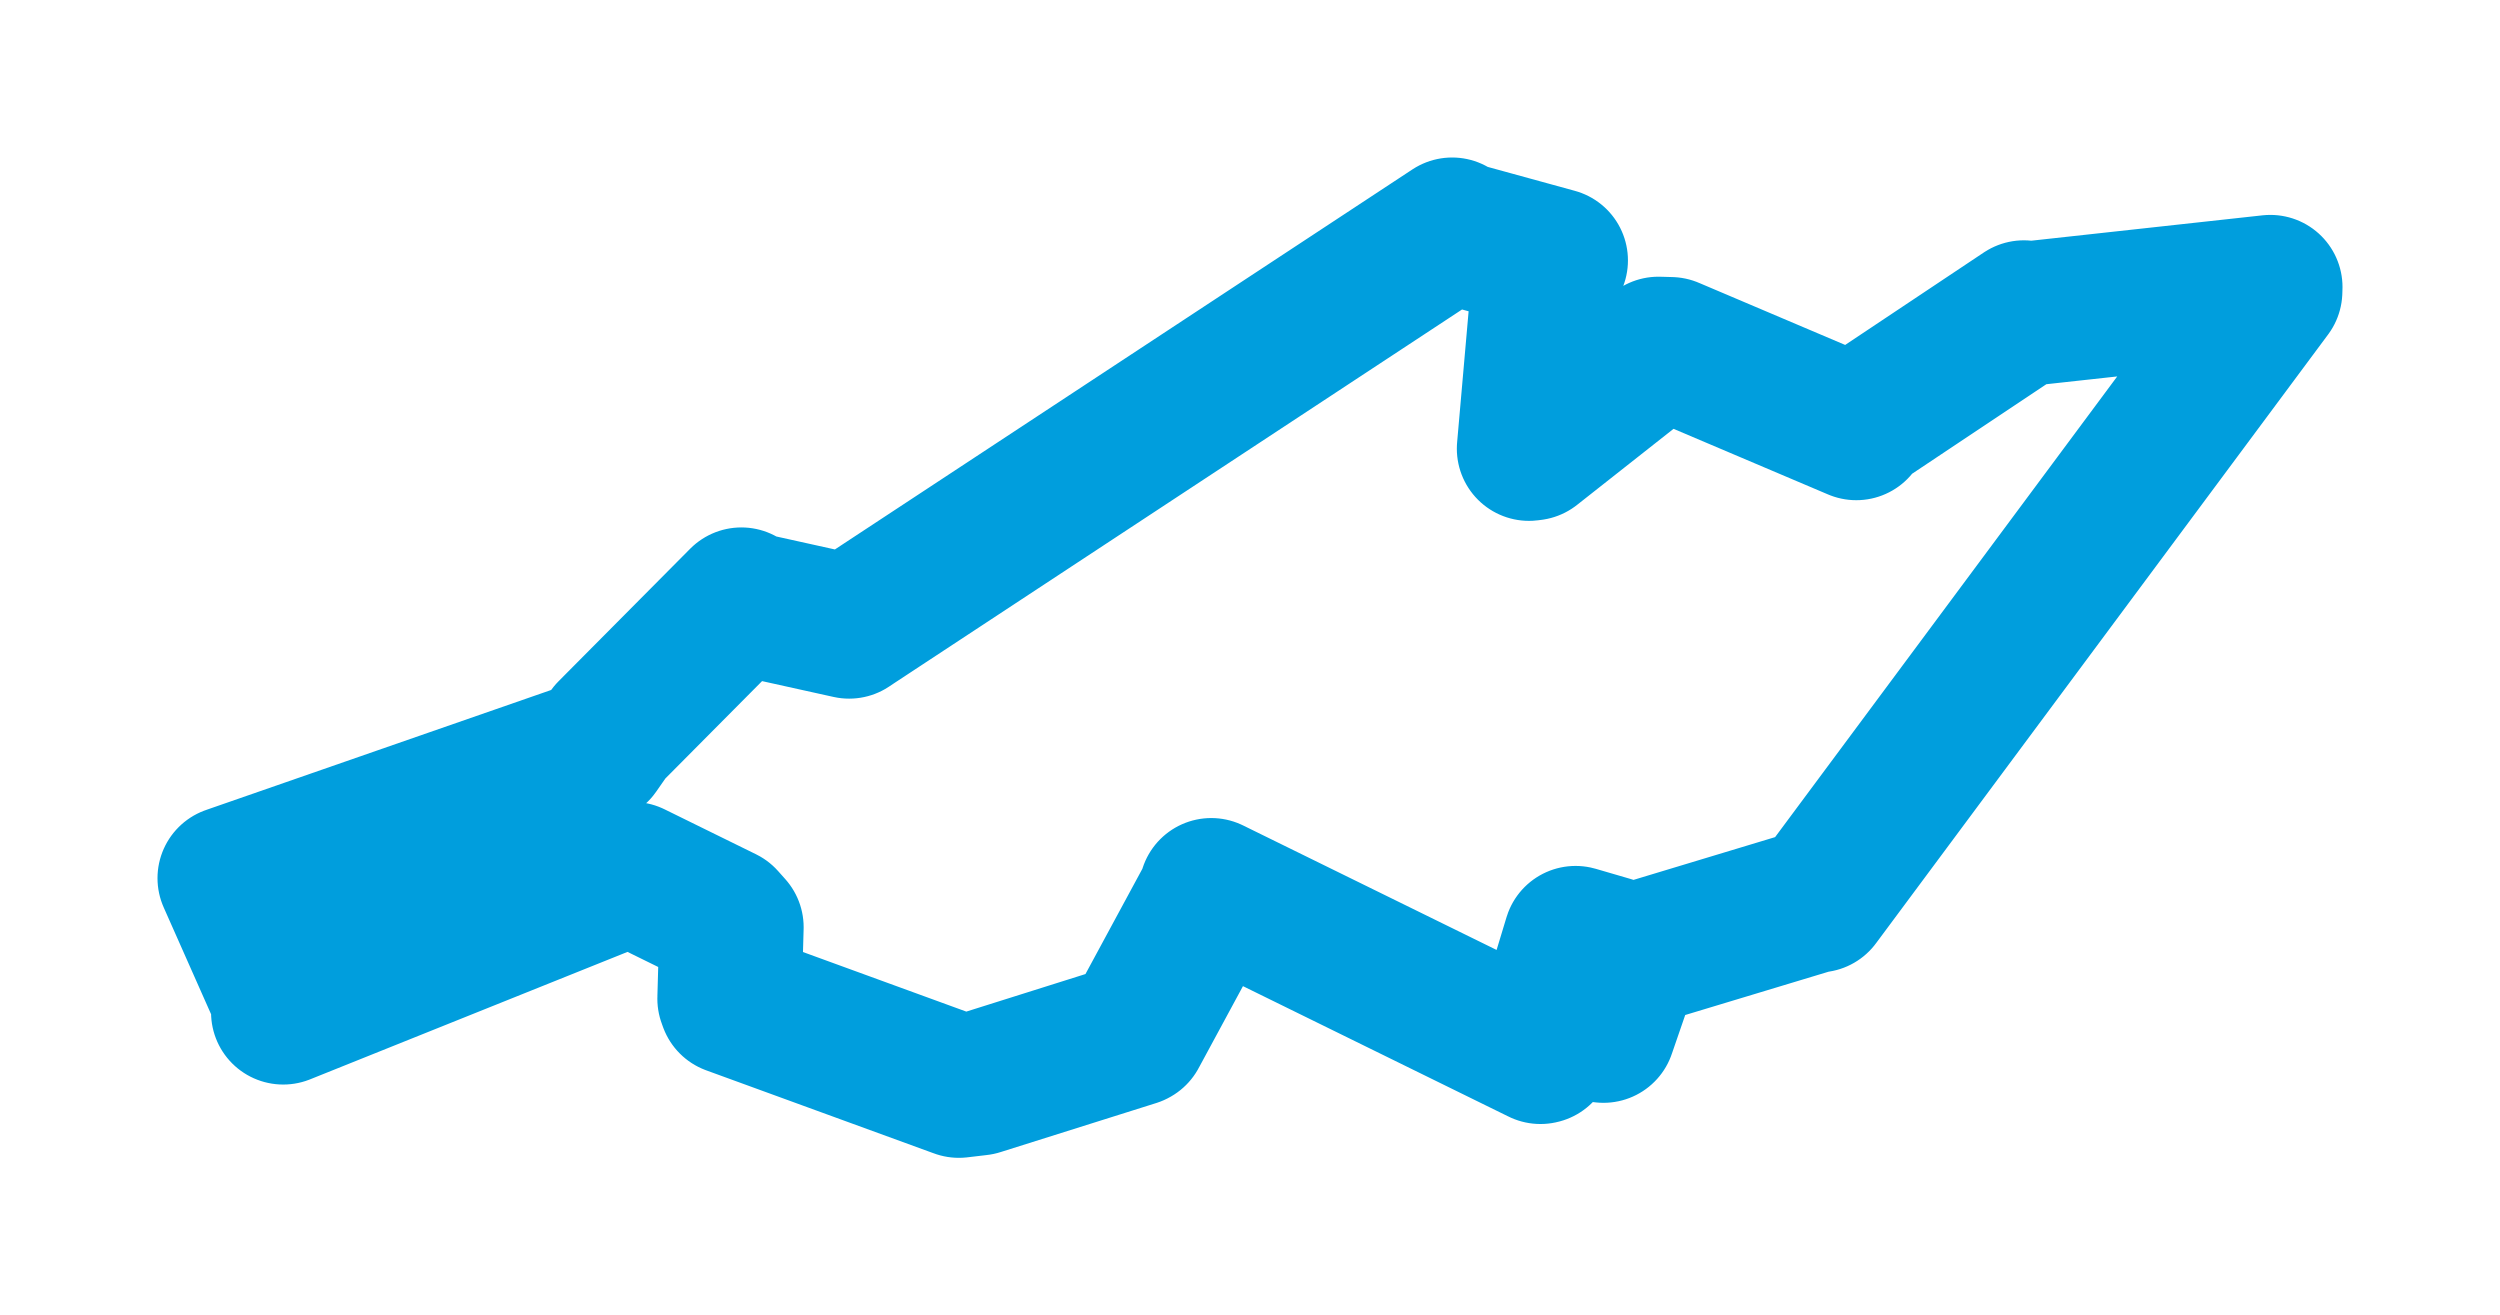<svg viewBox="0 0 87.666 46.125" width="87.666" height="46.125" xmlns="http://www.w3.org/2000/svg">
  <title>Velké Hamry, okres Jablonec nad Nisou, Liberecký kraj, Severovýchod, 46845, Česko</title>
  <desc>Geojson of Velké Hamry, okres Jablonec nad Nisou, Liberecký kraj, Severovýchod, 46845, Česko</desc>
  <polygon points="8.053,30.794 10.032,35.255 9.931,35.501 21.983,30.662 22.187,30.65 25.395,32.227 25.651,32.514 25.581,35.022 25.629,35.155 33.624,38.071 34.319,37.989 39.784,36.267 39.804,36.256 42.462,31.34 42.475,31.216 54.018,36.885 54.043,36.879 55.22,32.994 55.25,32.895 56.463,33.249 56.578,33.305 55.935,36.108 56.229,36.142 57.112,33.58 57.134,33.542 63.646,31.575 63.752,31.571 79.608,10.22 79.613,10.066 71.1,11 70.971,10.957 65.217,14.794 65.093,15.01 58.582,12.245 58.156,12.233 53.733,15.72 53.616,15.735 54.139,9.773 54.556,9.132 51.01,8.158 50.921,8.053 29.971,21.839 29.776,21.969 26.172,21.171 25.997,21.025 21.381,25.673 20.934,26.315 8.053,30.794" stroke="#009edd" stroke-width="5.06px" fill="none" stroke-linejoin="round" vector-effect="non-scaling-stroke"></polygon>
</svg>